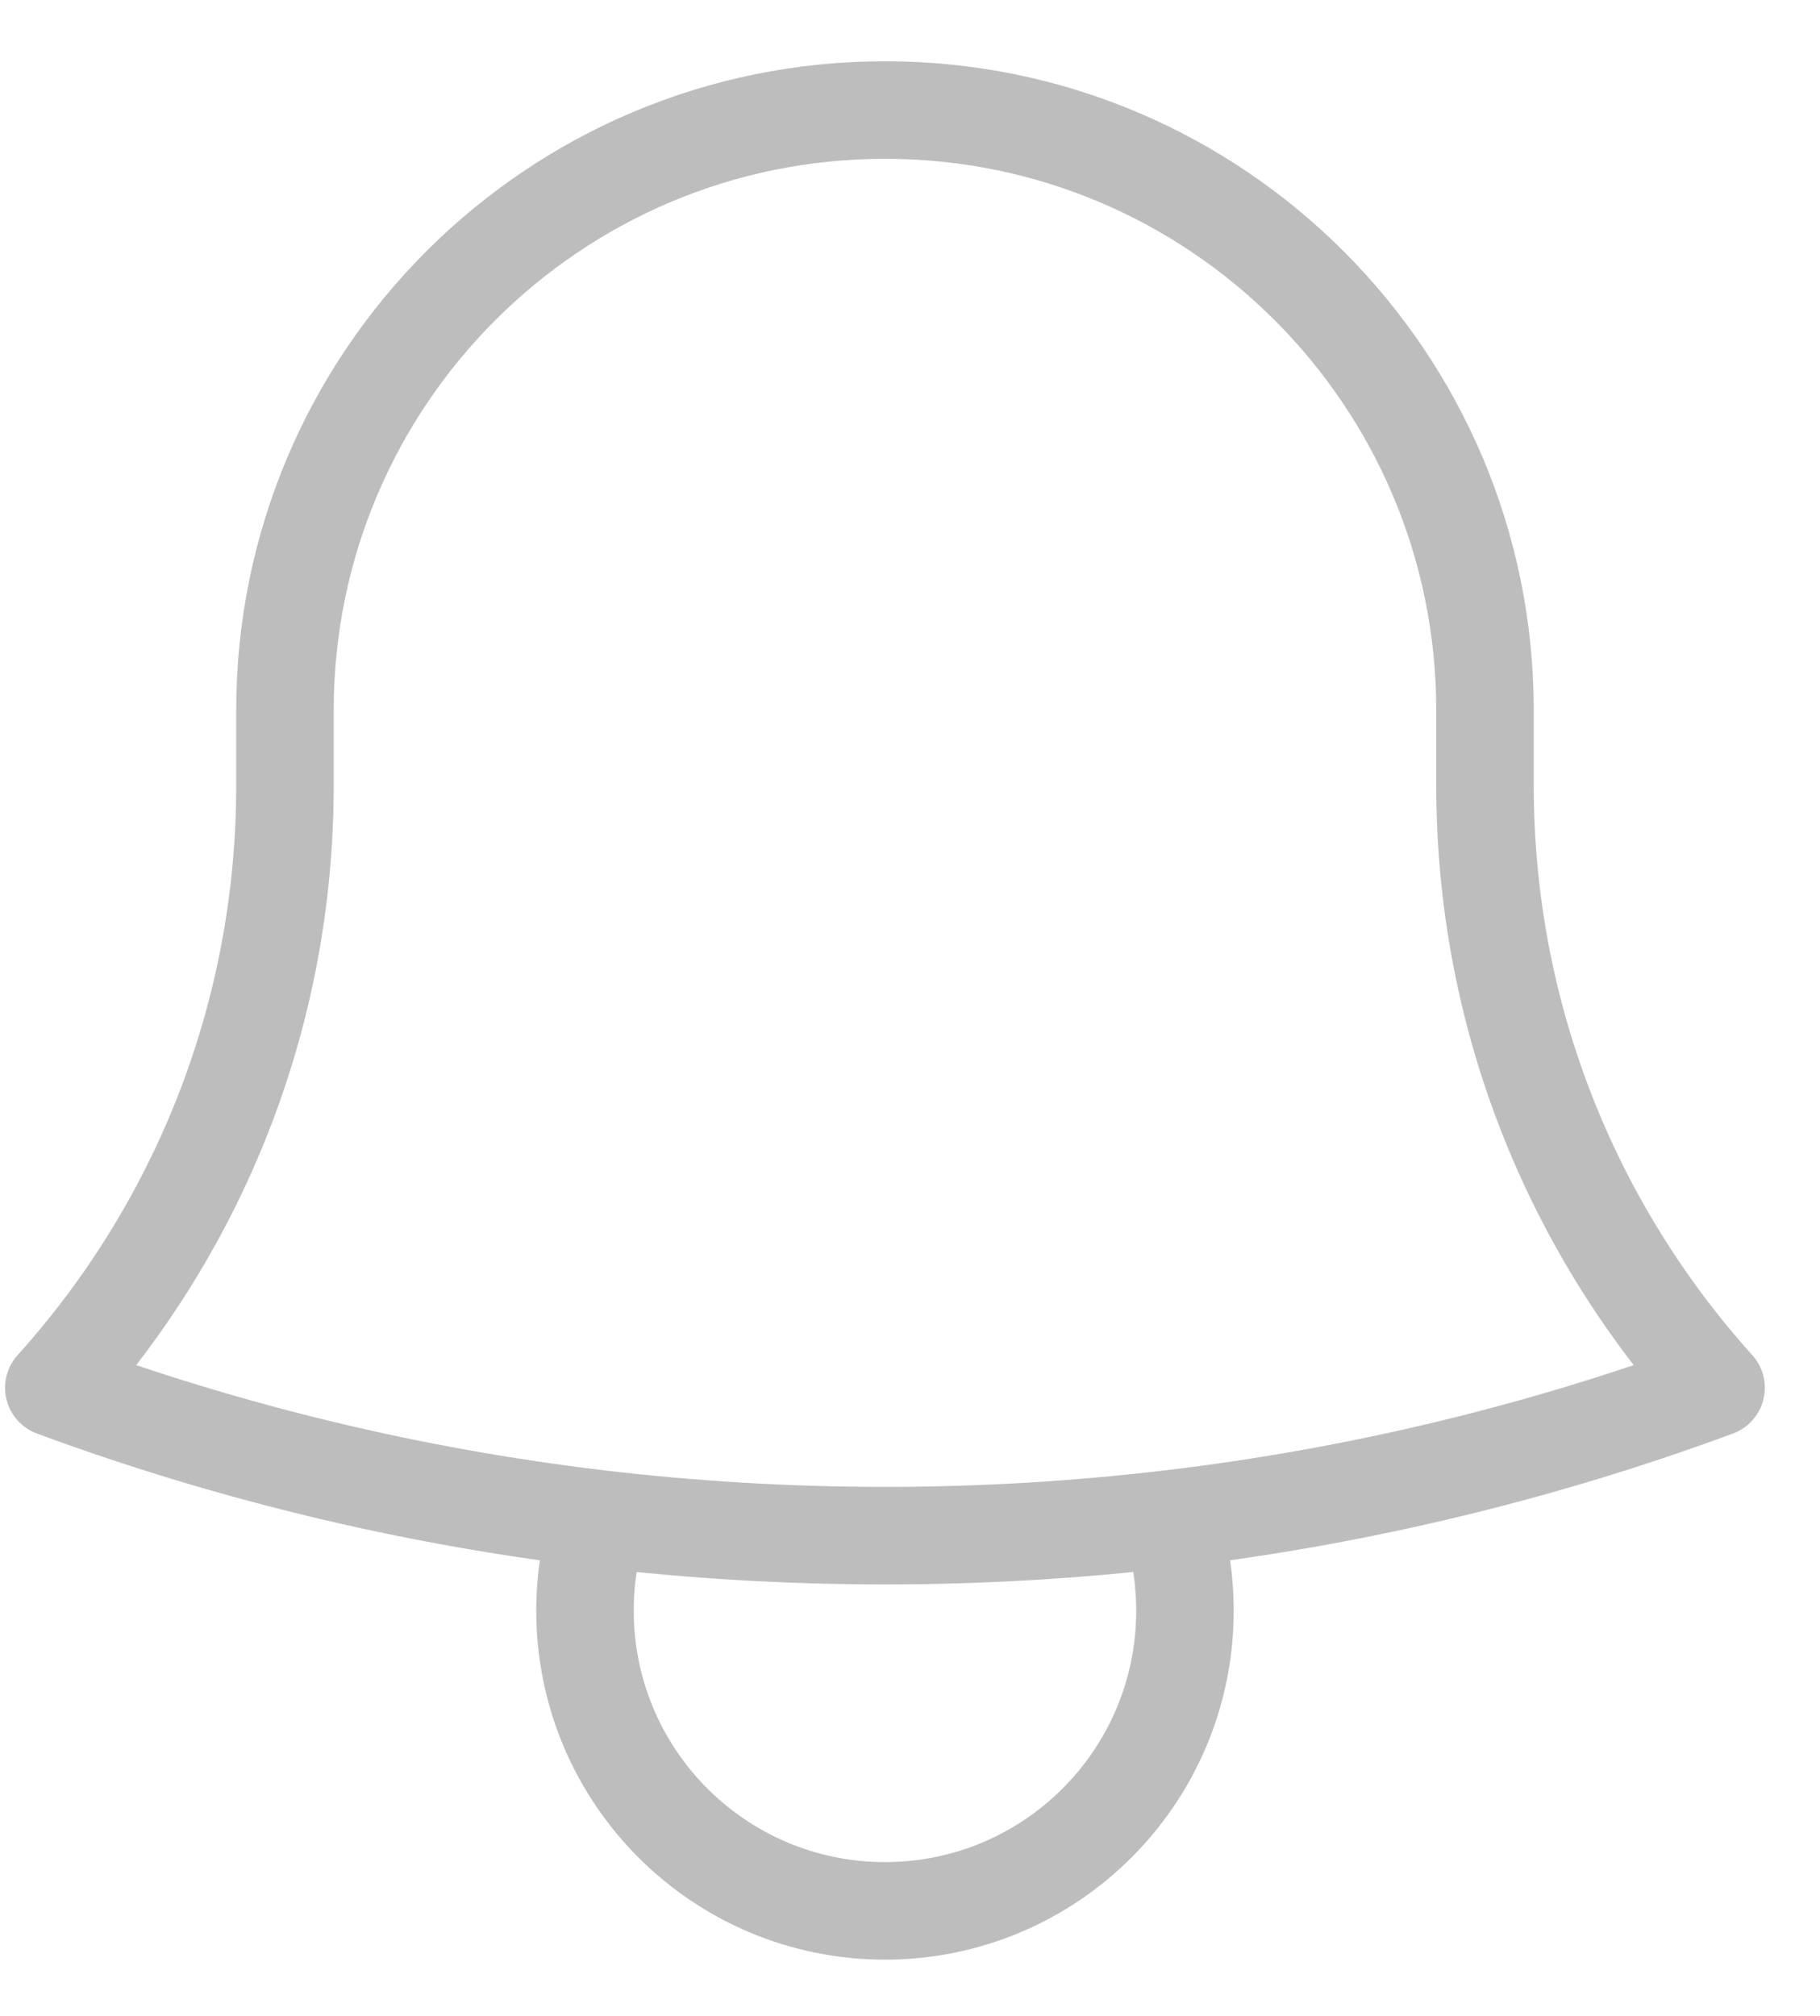 <svg width="28" height="31" viewBox="0 0 28 31" fill="none" xmlns="http://www.w3.org/2000/svg">
<path d="M18.01 23.356C20.925 23.011 23.736 22.325 26.401 21.341C24.191 18.888 22.846 15.639 22.846 12.077V10.999C22.846 10.973 22.846 10.948 22.846 10.923C22.846 5.825 18.713 1.692 13.615 1.692C8.517 1.692 4.384 5.825 4.384 10.923L4.384 12.077C4.384 15.639 3.039 18.888 0.828 21.341C3.494 22.326 6.305 23.011 9.22 23.357M18.01 23.356C16.569 23.527 15.102 23.615 13.615 23.615C12.128 23.615 10.661 23.527 9.22 23.357M18.01 23.356C18.153 23.802 18.23 24.276 18.23 24.769C18.23 27.318 16.164 29.385 13.615 29.385C11.066 29.385 9 27.318 9 24.769C9 24.276 9.077 23.802 9.22 23.357" stroke="#BDBDBD" stroke-width="1.5" stroke-linecap="round" stroke-linejoin="round"/>
</svg>
